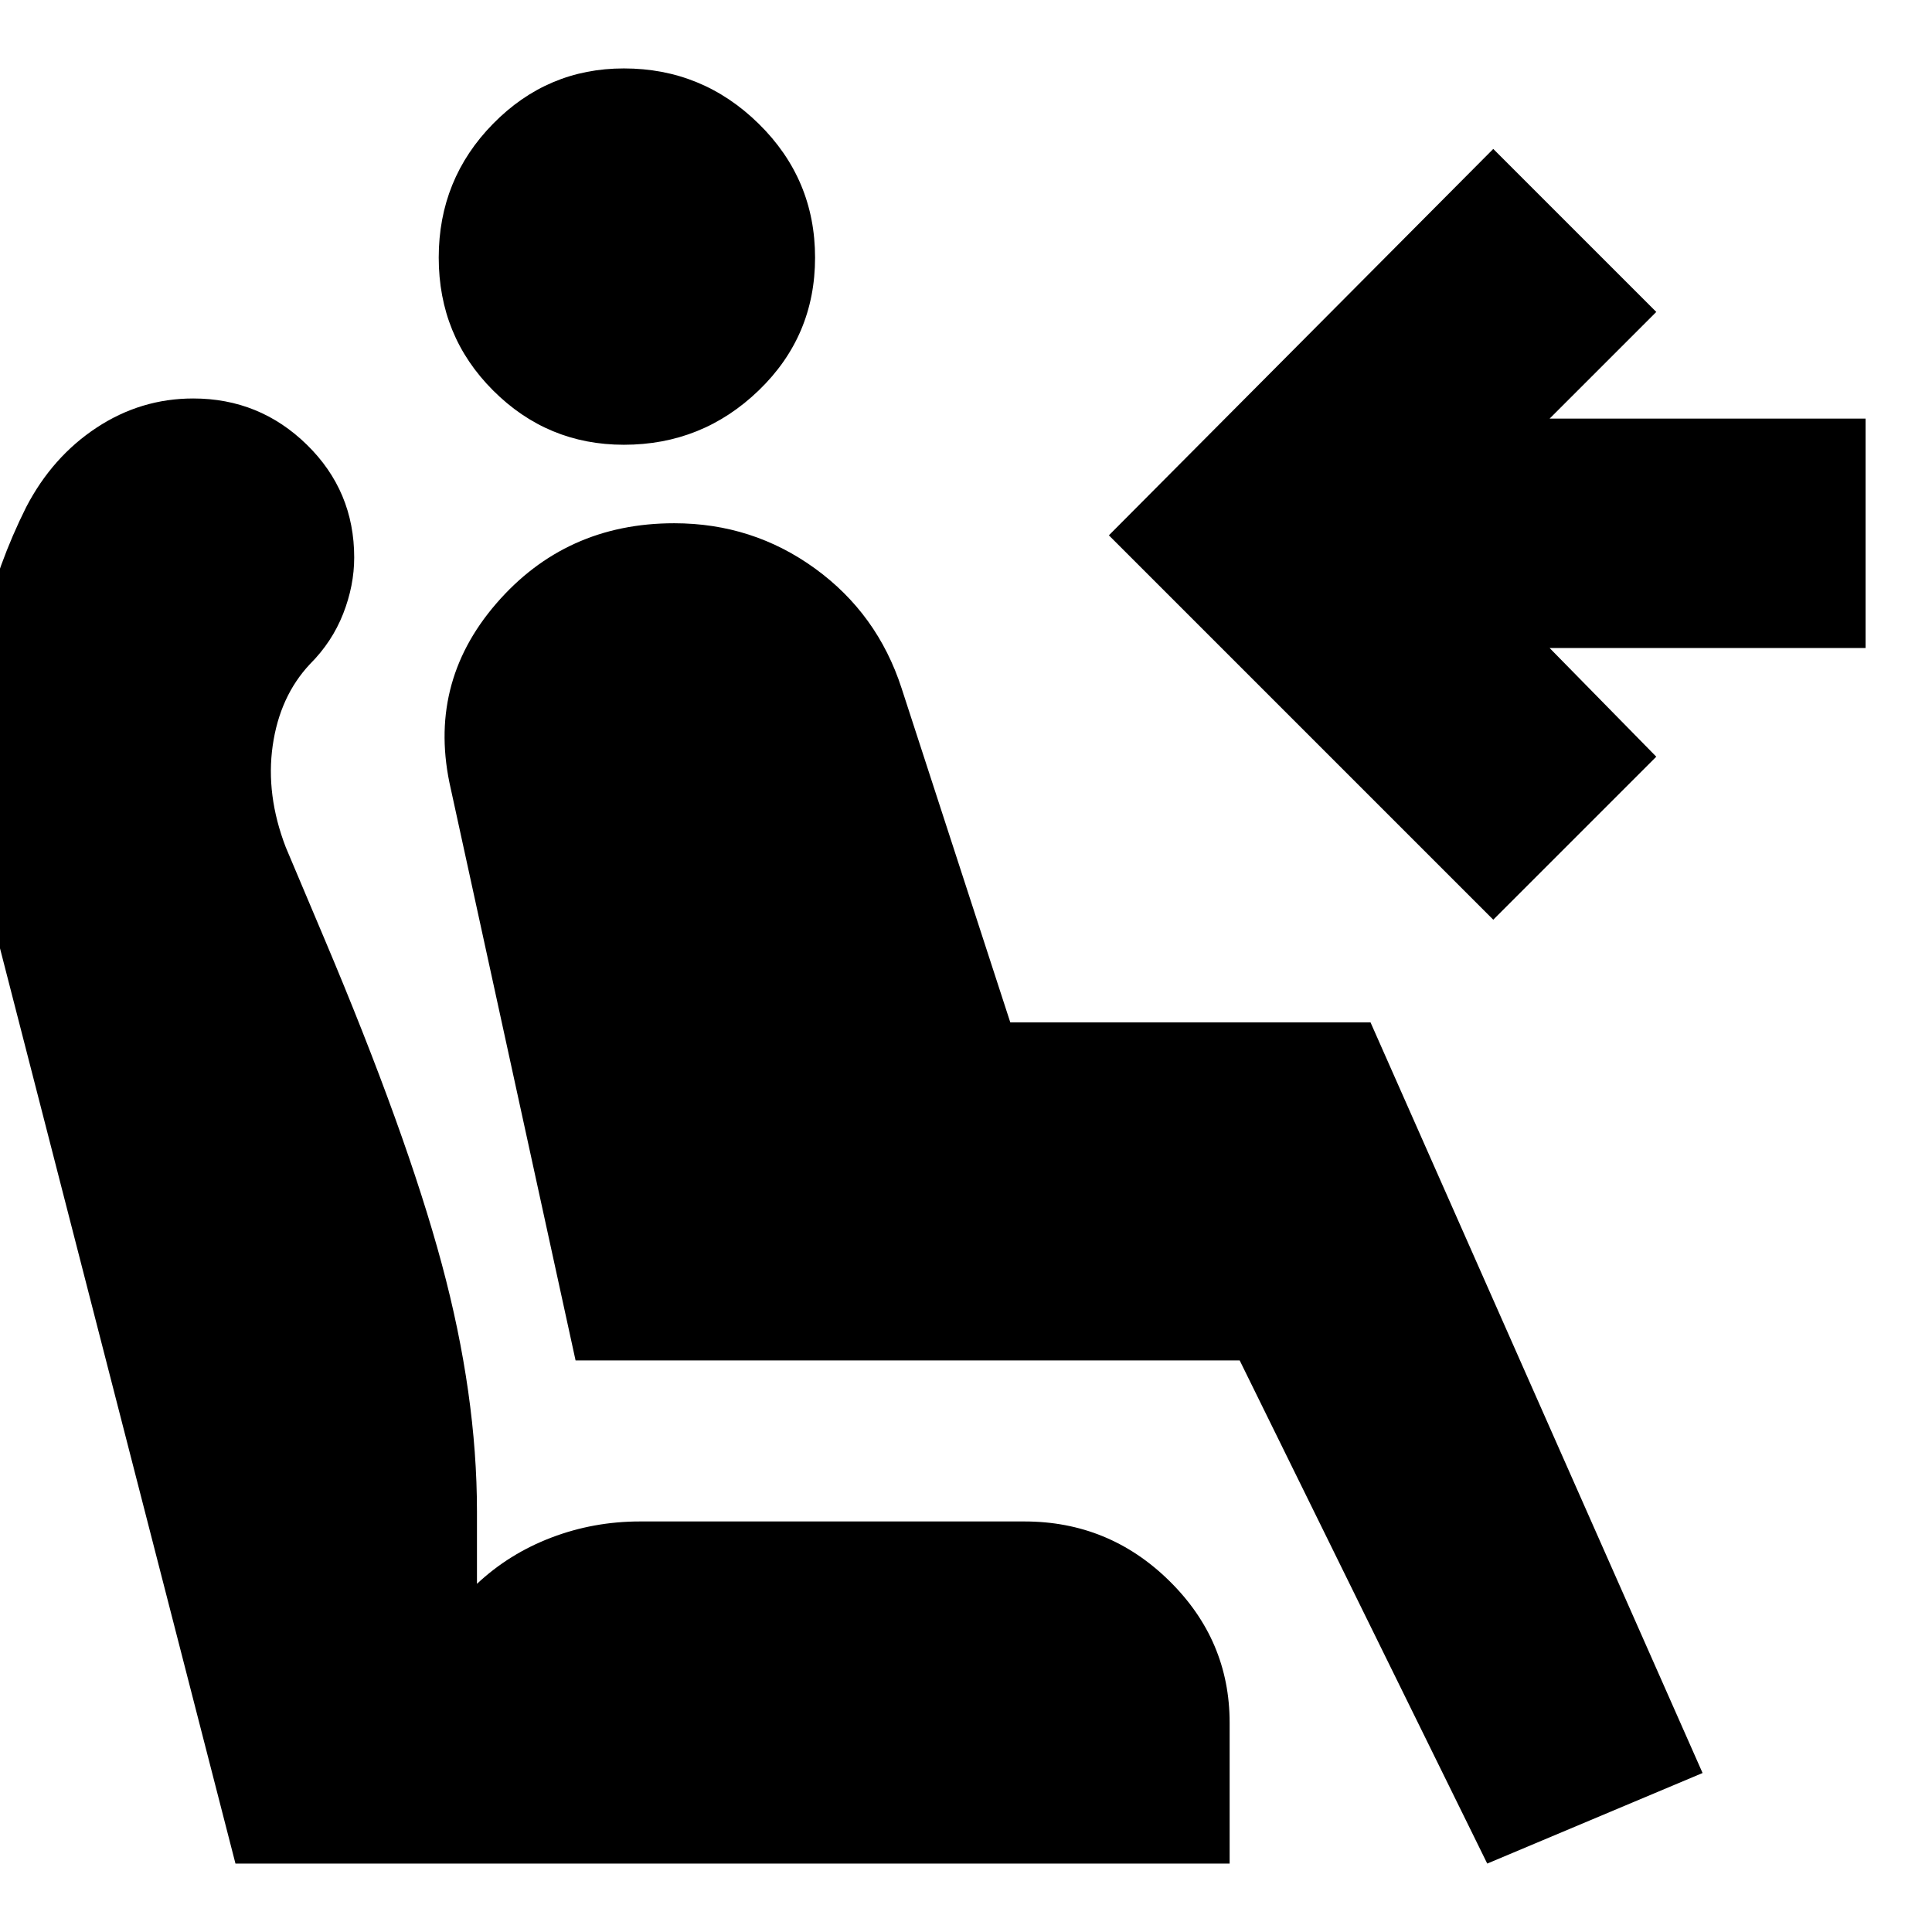 <svg xmlns="http://www.w3.org/2000/svg" height="24" viewBox="0 -960 960 960" width="24"><path d="M310-739q-38 0-65-27t-27-66q0-39 27-66.5t65-27.5q39 0 67 27.5t28 66.5q0 39-28 66t-67 27ZM739-34 616-284H286l-62-284q-12-52 22.5-92t88.5-40q39 0 70 22.5t43 59.5l54 166h179L846-79 739-34Zm3-469L551-694l191-192 81 81-53 53h157v114H770l53 54-81 81ZM611-34H117L-7-516q-4-17-6.5-34.5T-16-586q0-32 7.5-63T13-708q13-25 35-39.5T96-762q33 0 56.5 23t23.5 56q0 14-5.5 28T154-630q-15 16-18.5 40.5T142-539l19 45q41 97 58.5 162T237-209v36q16-15 37-23t44-8h191q42 0 72 29.5t30 70.5v70Z"/></svg>